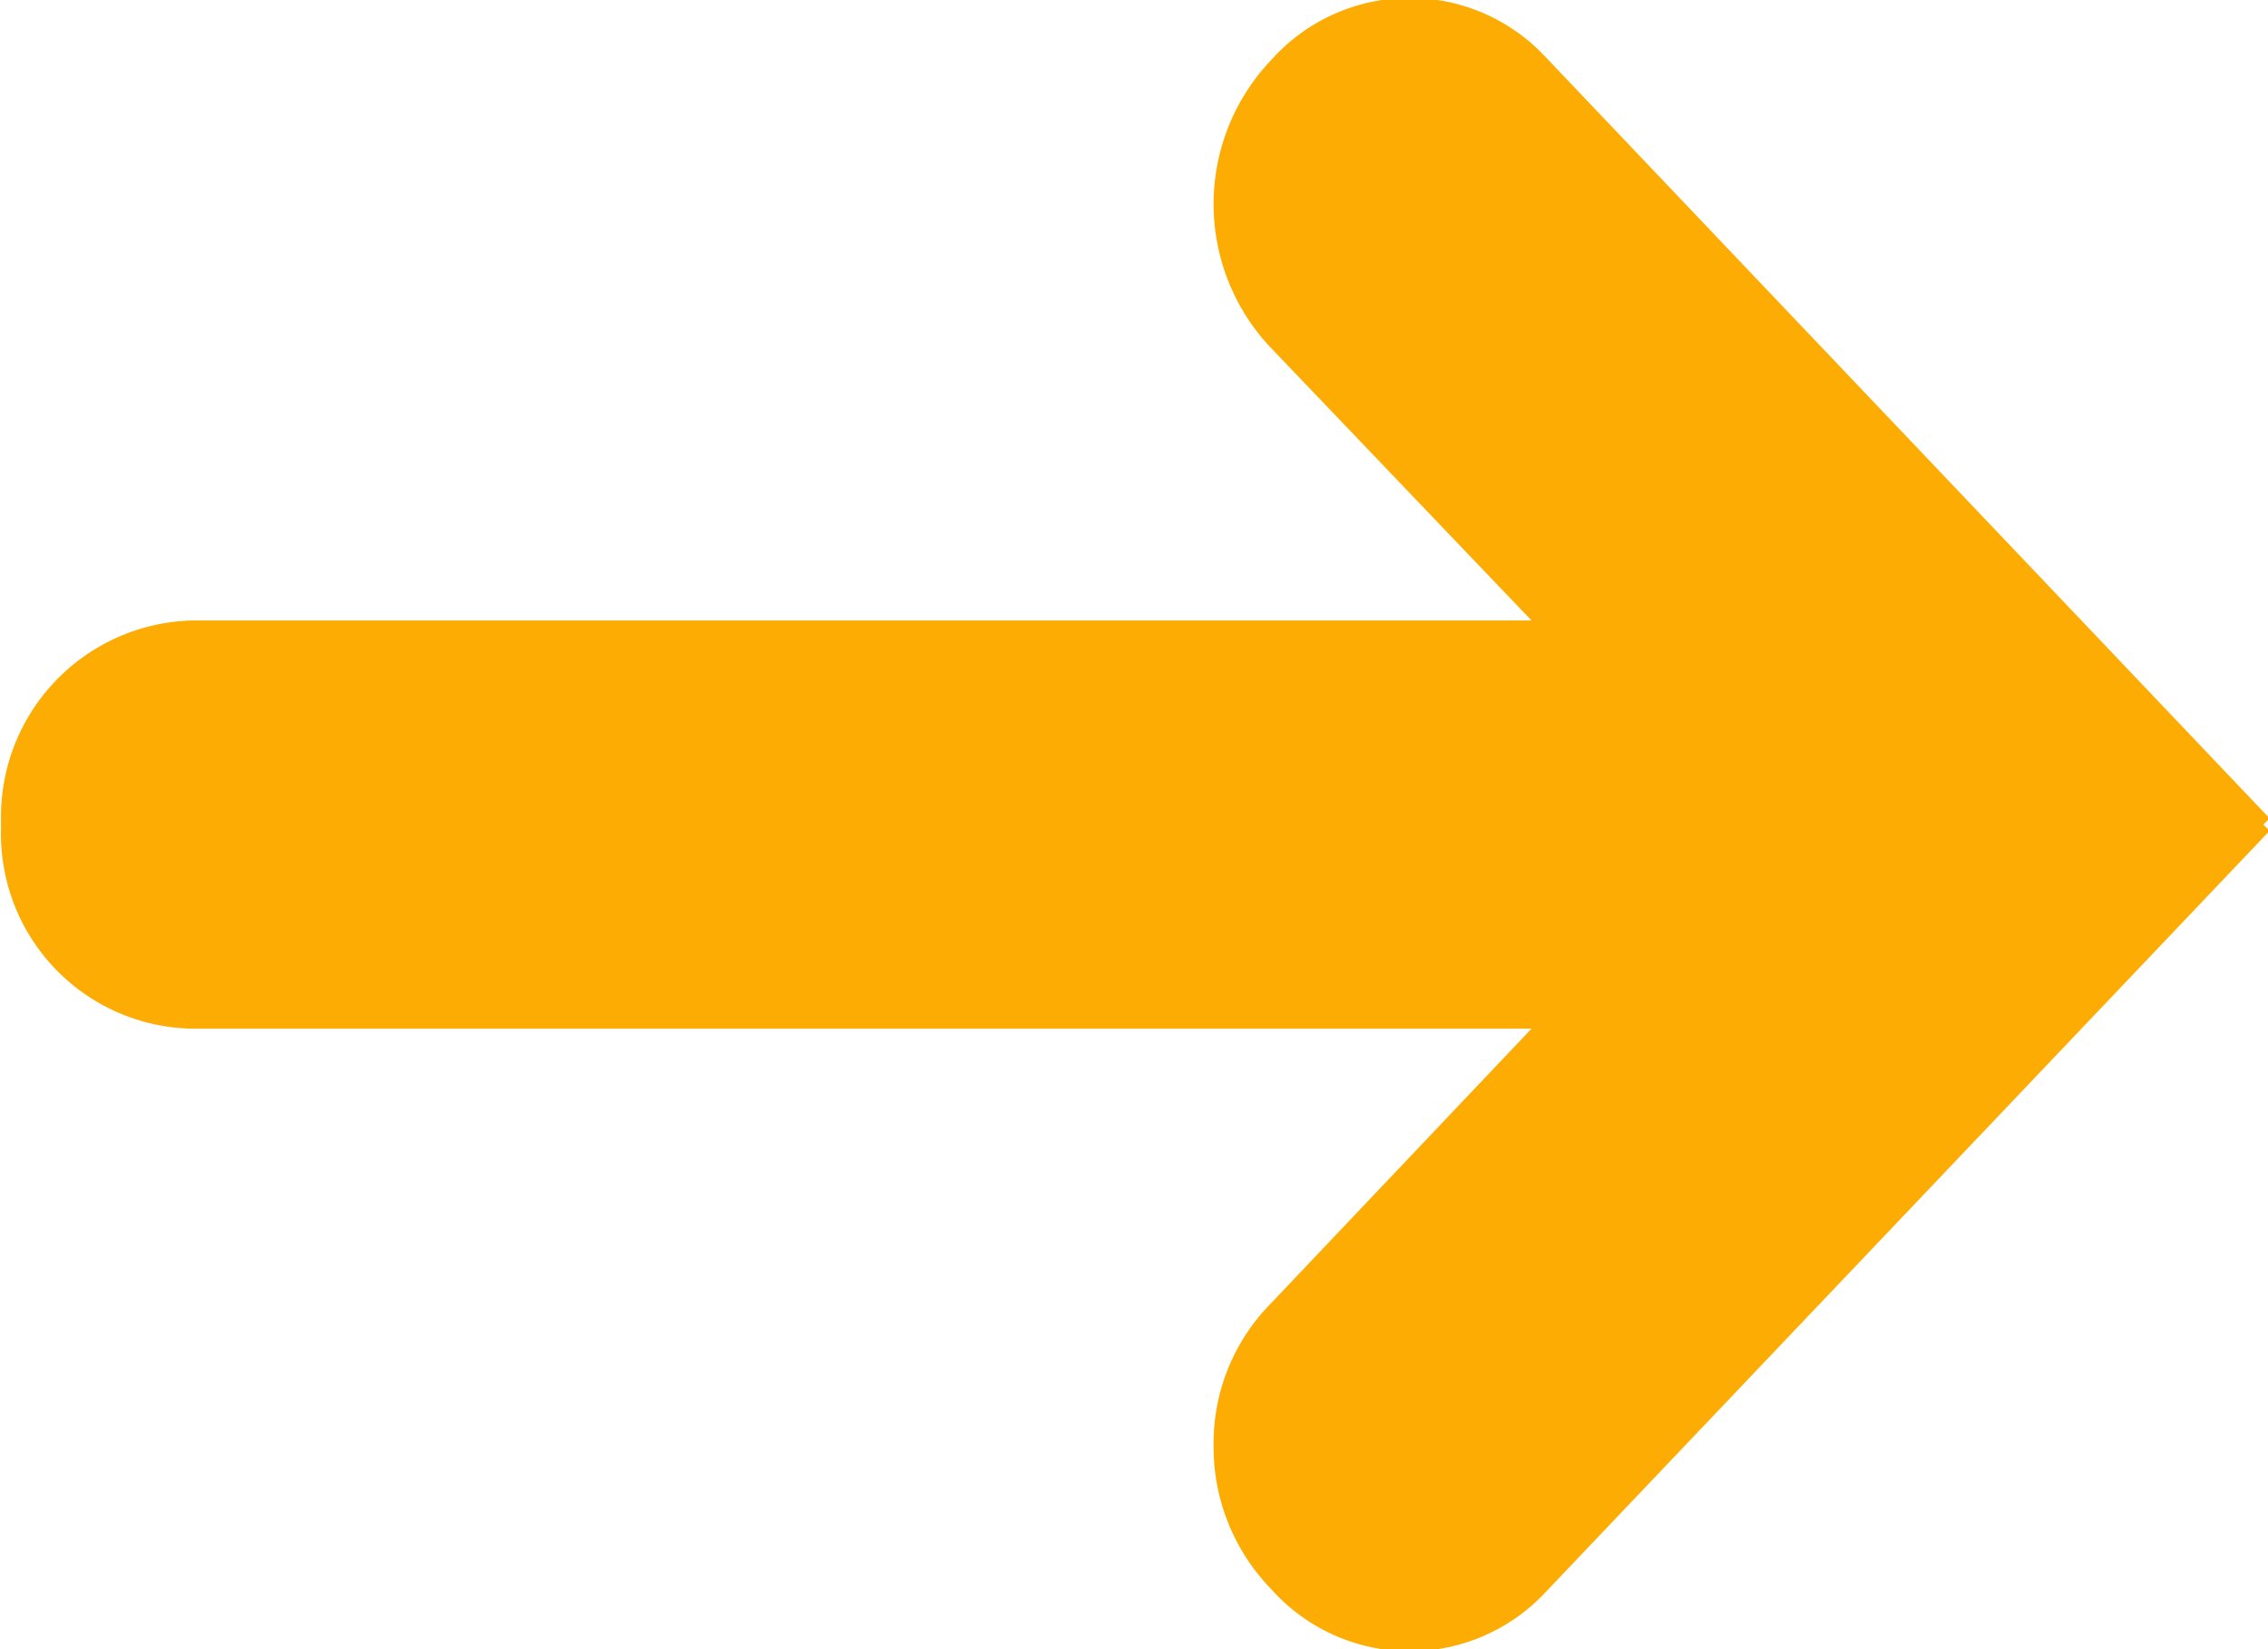 <svg xmlns="http://www.w3.org/2000/svg" width="11" height="8" viewBox="0 0 11 8">
  <defs>
    <style>
      .cls-1 {
        fill: #fcac02;
        fill-rule: evenodd;
      }
    </style>
  </defs>
  <path id="Tvar_2_kopie_7_copy_2" data-name="Tvar 2 kopie 7 copy 2" class="cls-1" d="M368.977,4399l0.031-.03-3.518-3.7a0.9,0.9,0,0,0-1.305,0l-0.028.03a1.014,1.014,0,0,0,0,1.38l1.271,1.33h-6.5a0.952,0.952,0,0,0-.923.97v0.04a0.945,0.945,0,0,0,.923.97h6.5l-1.271,1.34a0.965,0.965,0,0,0-.271.68,0.989,0.989,0,0,0,.271.69l0.028,0.03a0.9,0.9,0,0,0,1.305,0l3.518-3.7Z" transform="translate(-358 -4395)"/>
</svg>
